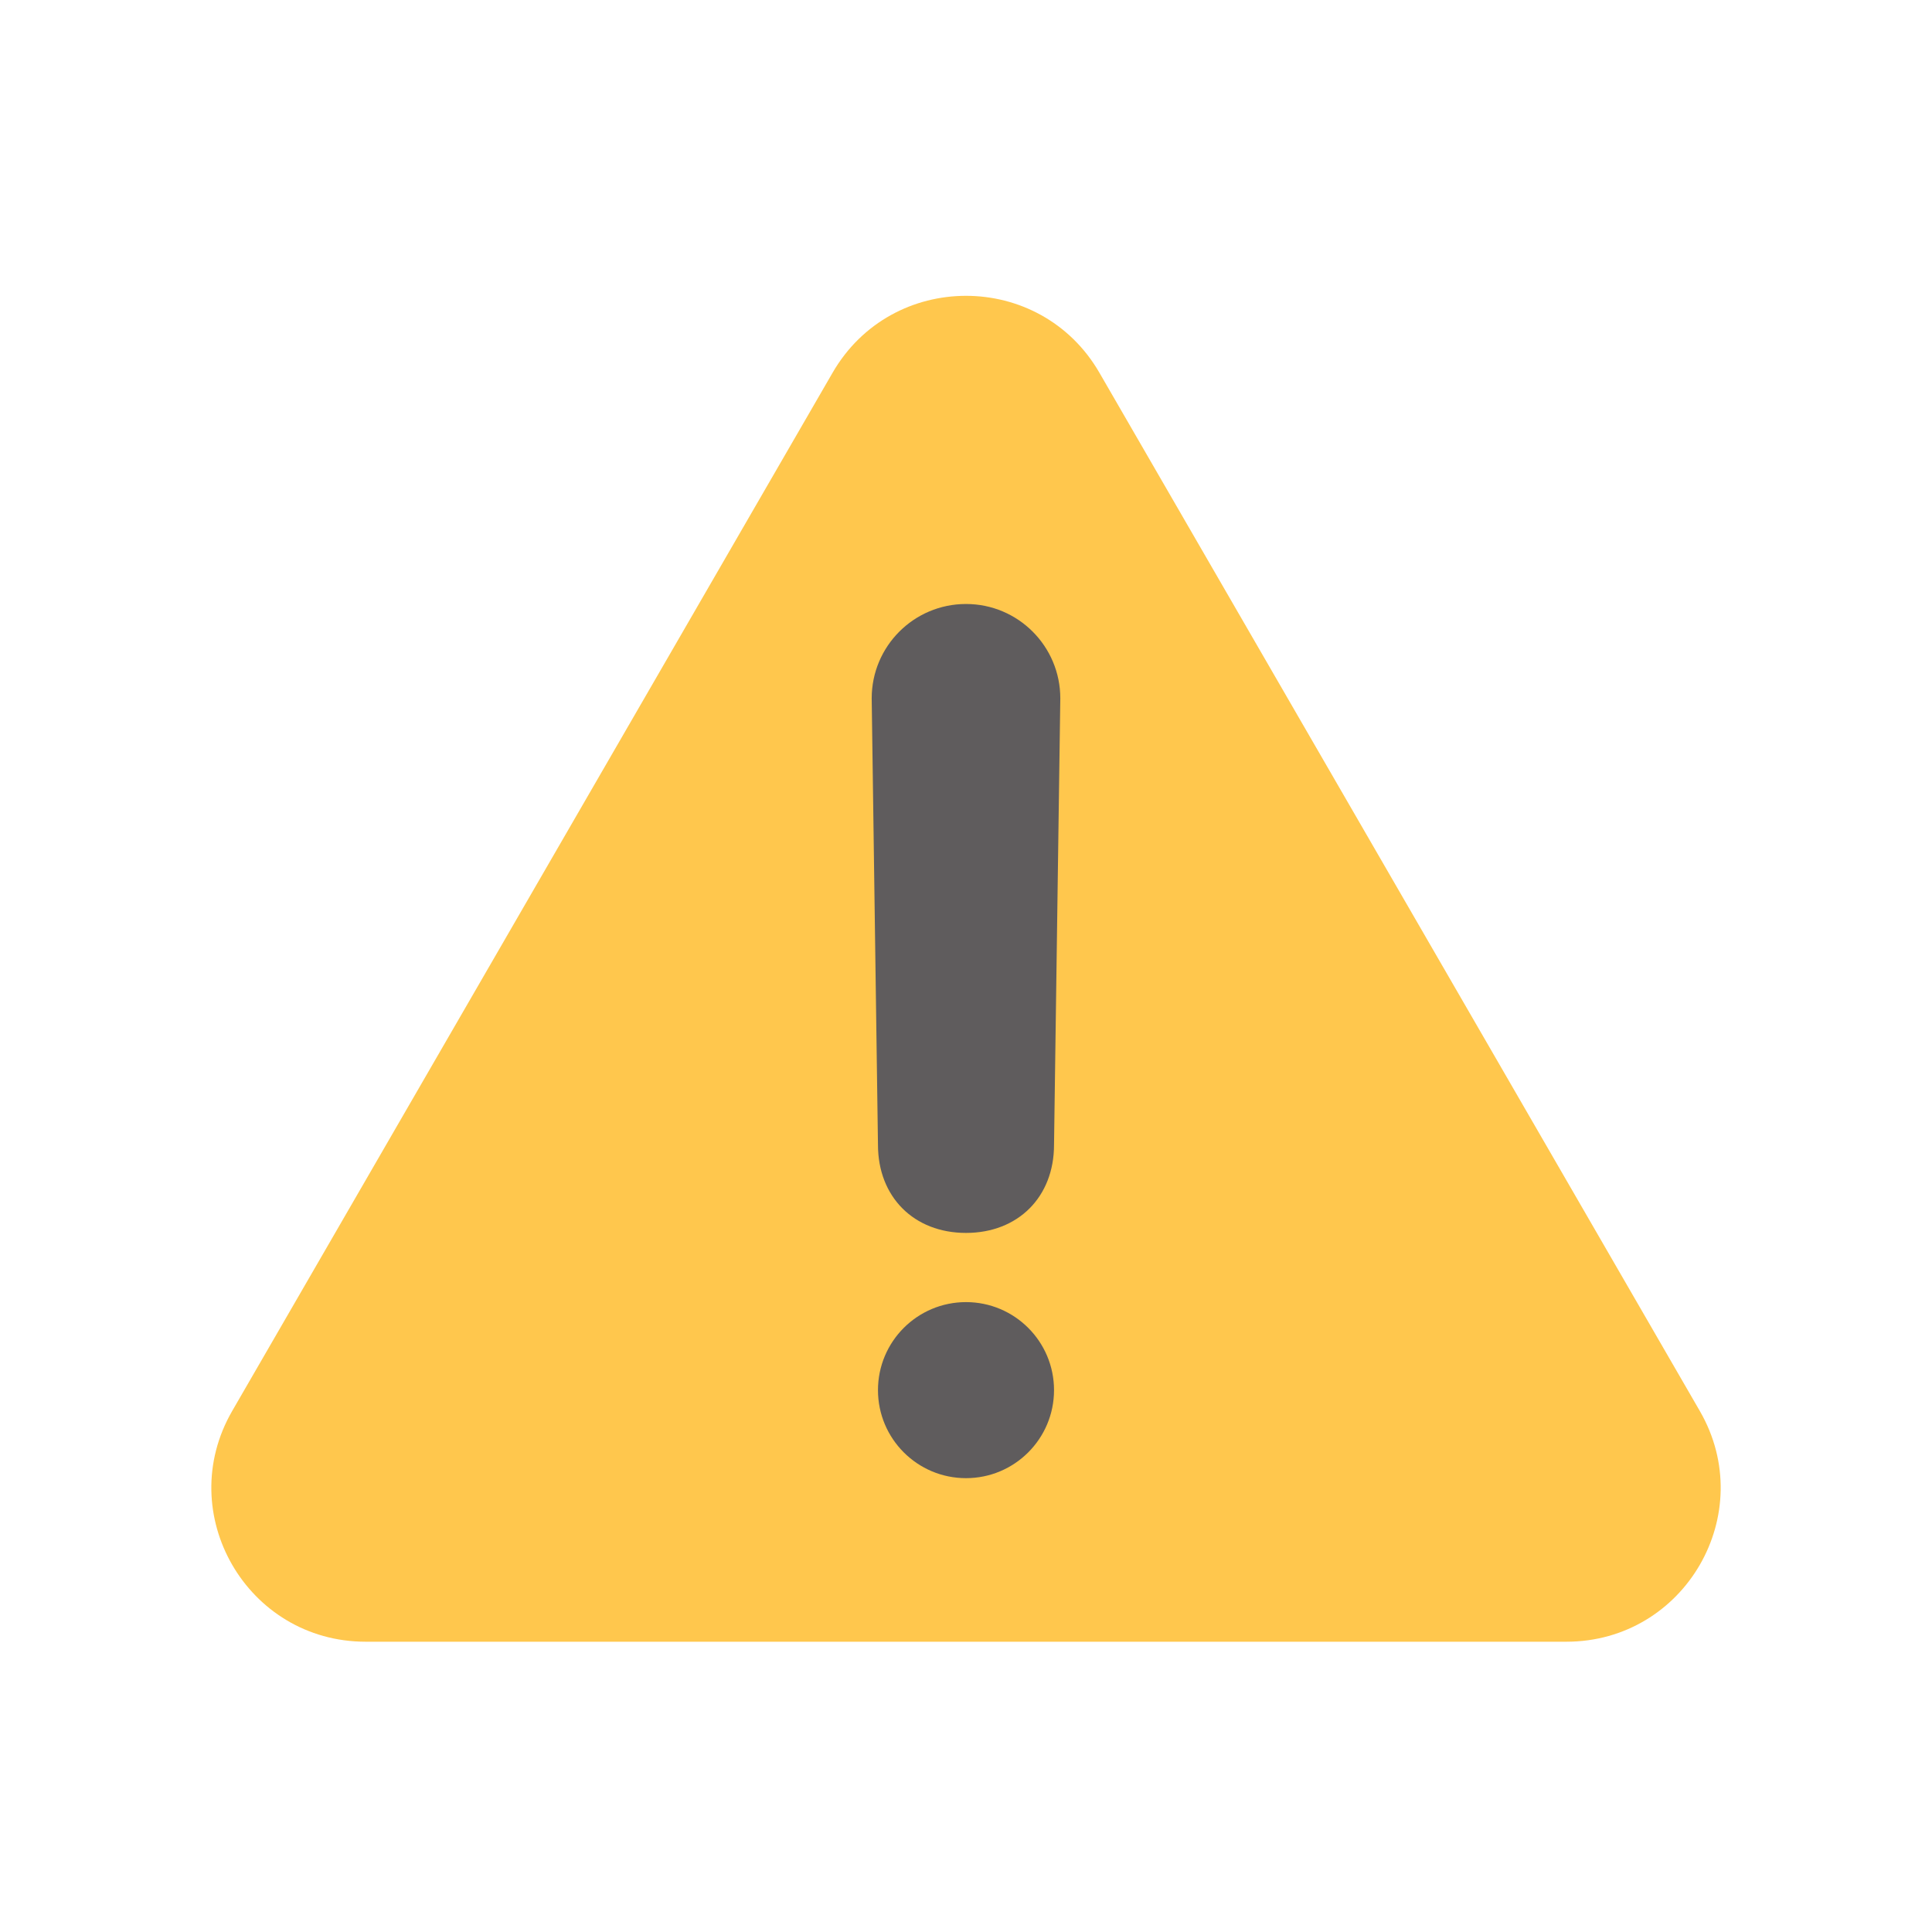 <svg width="32" height="32" viewBox="0 0 32 32" fill="none" xmlns="http://www.w3.org/2000/svg">
<path d="M13.79 6.174C14.772 4.475 17.228 4.475 18.21 6.174L28.154 23.37C29.137 25.069 27.909 27.192 25.944 27.192H6.056C4.091 27.192 2.864 25.069 3.846 23.37L13.79 6.174Z" fill="#FFC74D"/>
<path fill-rule="evenodd" clip-rule="evenodd" d="M16 10.004C15.137 10.004 14.438 10.704 14.438 11.567L14.542 18.962C14.542 19.825 15.137 20.421 16 20.421C16.863 20.421 17.458 19.825 17.458 18.962L17.562 11.567C17.562 10.704 16.863 10.004 16 10.004ZM16 24.483C16.805 24.483 17.458 23.83 17.458 23.025C17.458 22.22 16.805 21.567 16 21.567C15.195 21.567 14.542 22.22 14.542 23.025C14.542 23.83 15.195 24.483 16 24.483Z" fill="#5F5C5D"/>
</svg>
